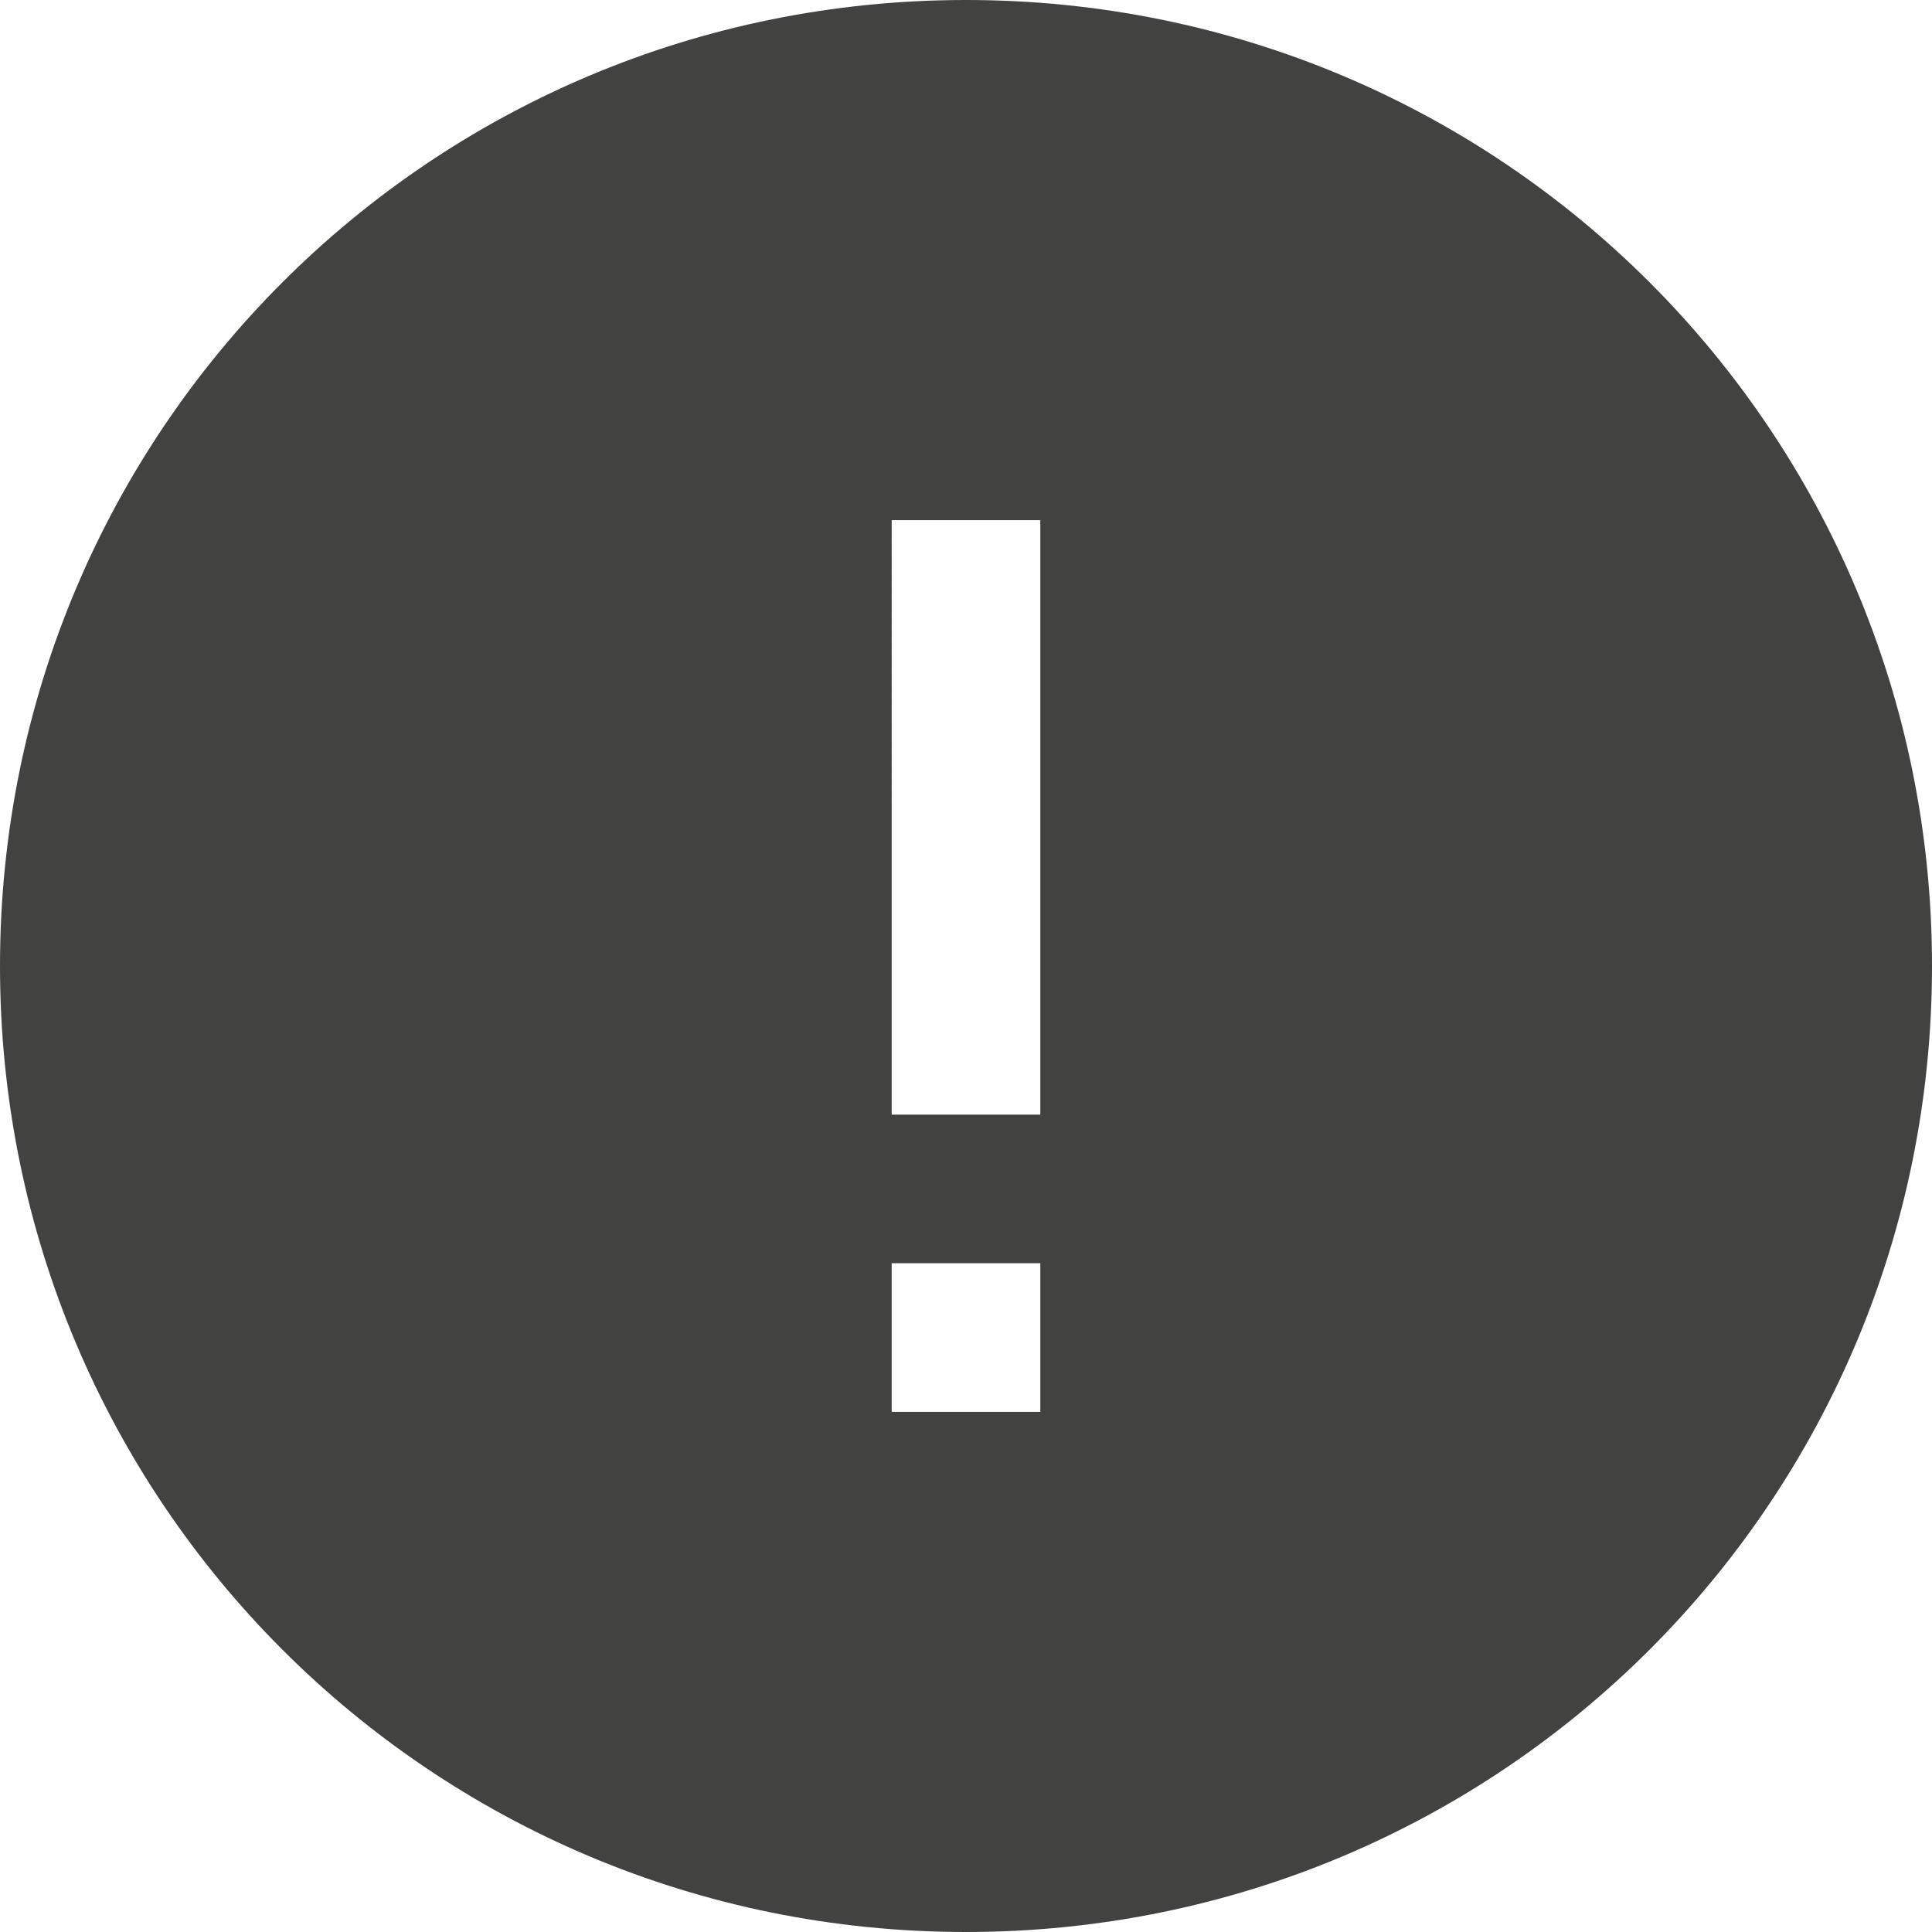 <?xml version="1.0" encoding="utf-8"?>
<!-- Generator: Adobe Illustrator 18.1.0, SVG Export Plug-In . SVG Version: 6.00 Build 0)  -->
<svg version="1.1" id="Layer_1" xmlns="http://www.w3.org/2000/svg" xmlns:xlink="http://www.w3.org/1999/xlink" x="0px" y="0px"
	 viewBox="0 0 26 26" enable-background="new 0 0 26 26" xml:space="preserve">
<path fill-rule="evenodd" clip-rule="evenodd" fill="#424241" d="M13,0C5.8,0,0,5.8,0,13s5.8,13,13,13c7.2,0,13-5.8,13-13
	S20.2,0,13,0z M14,19h-2l0-2h2L14,19z M14,15h-2V7h2V15z"/>
</svg>

